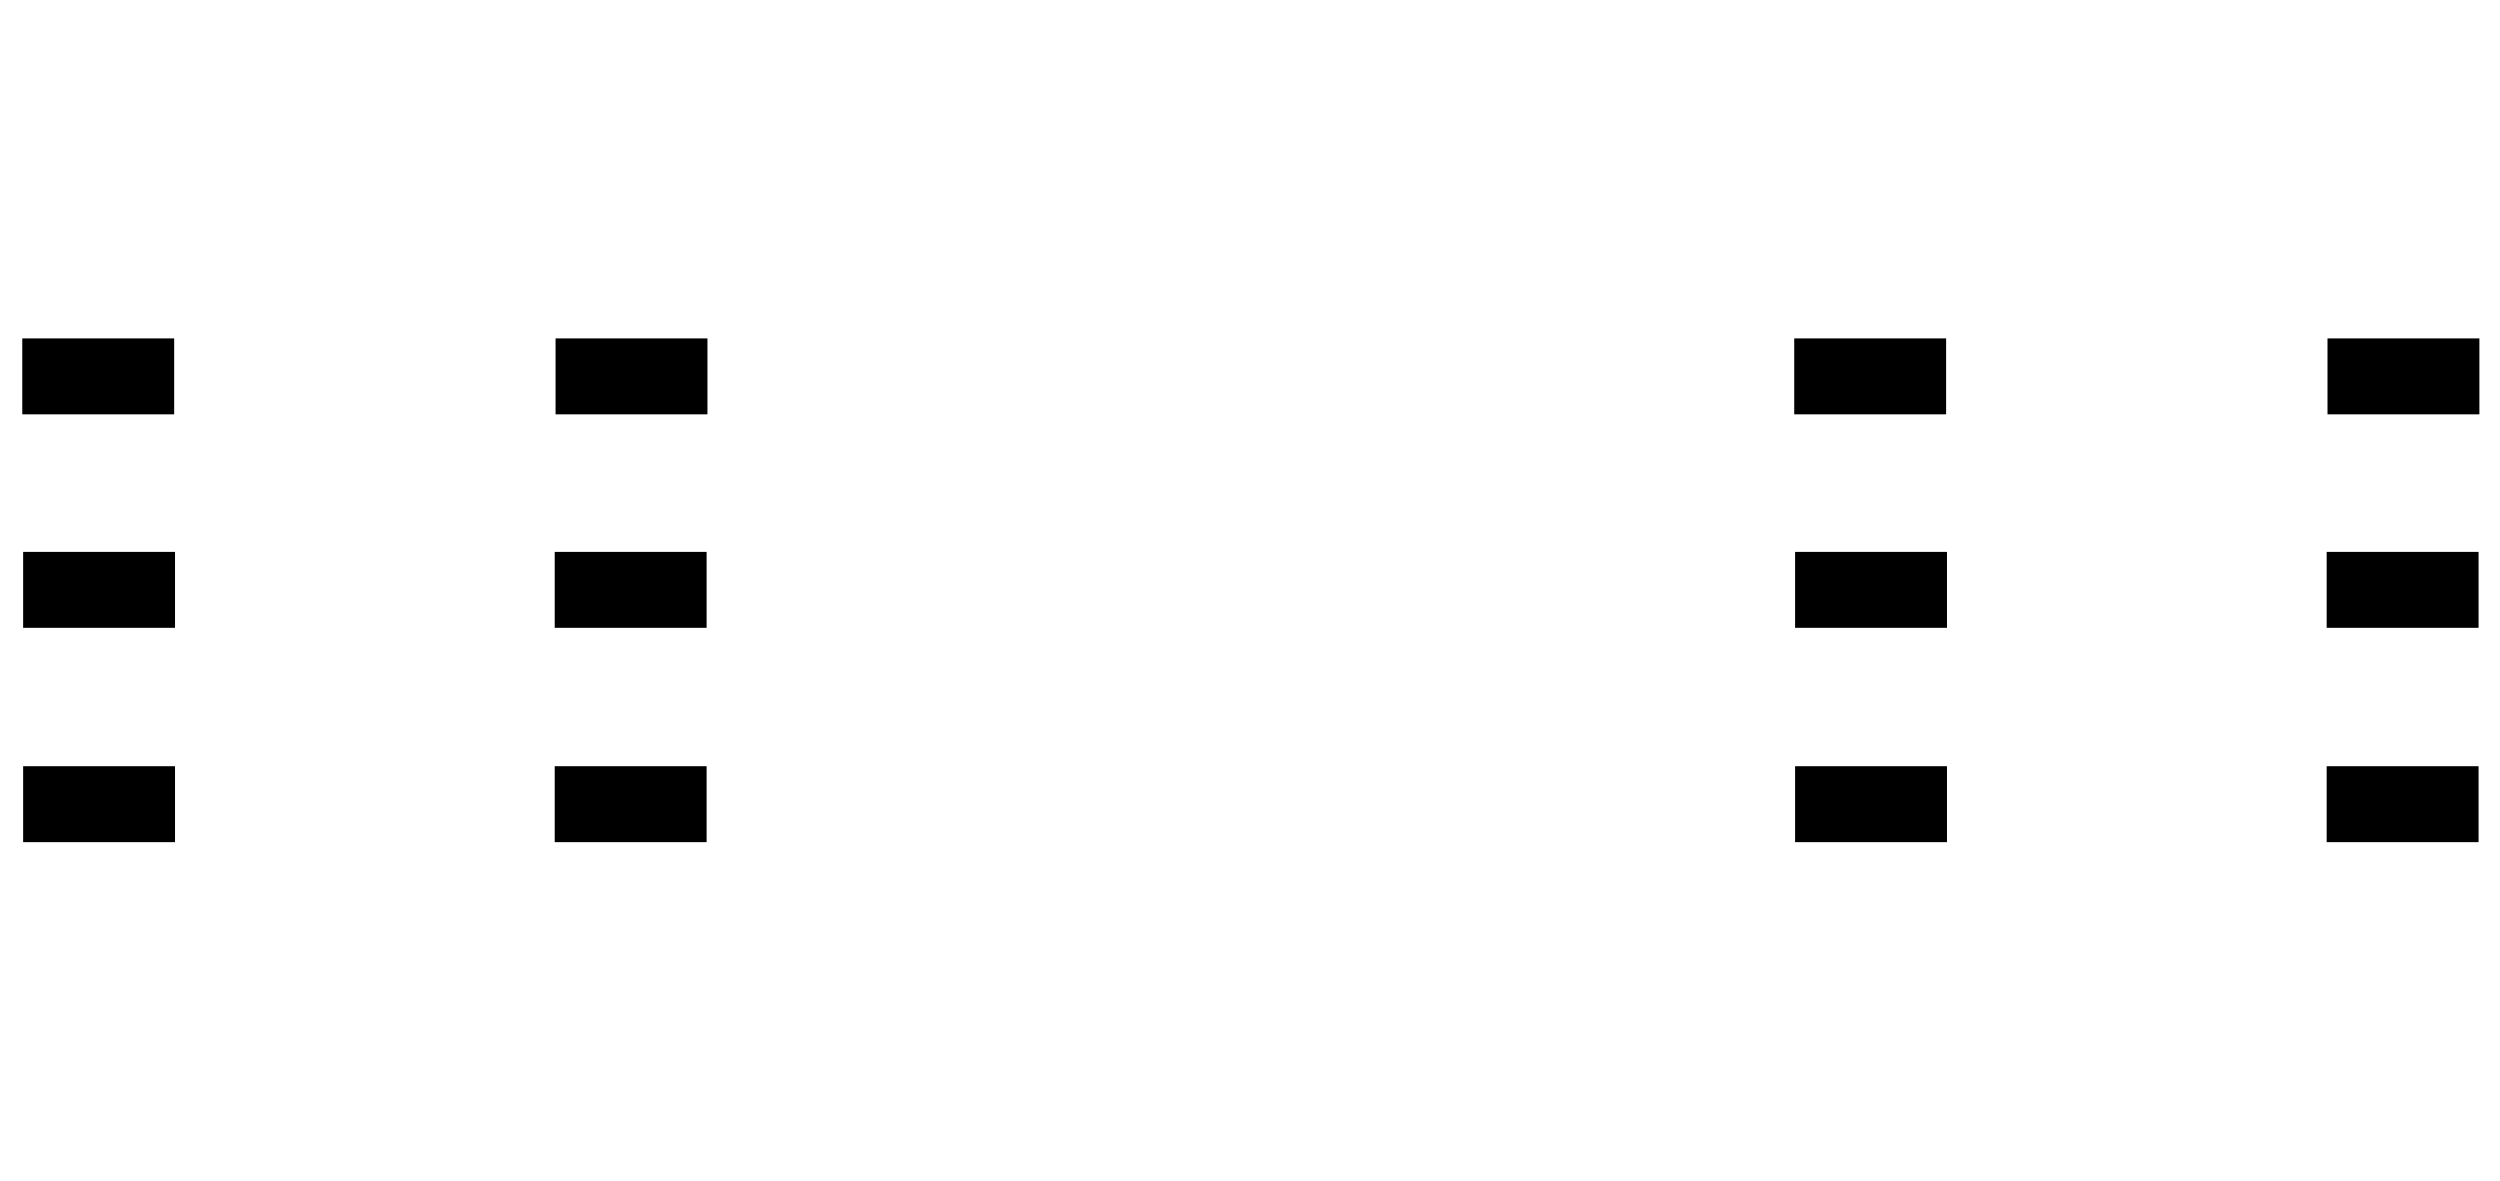 <svg version="1.1" xmlns="http://www.w3.org/2000/svg" xmlns:xlink="http://www.w3.org/1999/xlink" stroke-linecap="round" stroke-linejoin="round" stroke-width="0" fill-rule="evenodd" width="1.166in" height="0.551in" viewBox="189.64 202.01 1166.47 551.18" id="RrWDGBsiXDp1mkX-nIBI"><defs><rect x="-35.435" y="-17.715" width="70.87" height="35.43" id="RrWDGBsiXDp1mkX-nIBI_pad-11"/></defs><g transform="translate(0,955.2) scale(1,-1)" fill="currentColor" stroke="currentColor"><path d="M 457.91 320.12 459.15 320.1 460.38 320.04 461.62 319.95 462.84 319.81 464.07 319.64 465.29 319.42 466.5 319.17 467.7 318.88 468.89 318.56 470.08 318.19 471.25 317.79 472.4 317.36 473.55 316.88 474.67 316.37 475.78 315.83 476.88 315.25 477.95 314.64 479.01 313.99 480.04 313.31 481.05 312.6 482.04 311.86 483.01 311.09 483.95 310.28 484.86 309.45 485.75 308.59 486.61 307.7 487.44 306.79 488.25 305.85 489.02 304.88 489.76 303.89 490.47 302.88 491.15 301.85 491.8 300.79 492.41 299.72 492.99 298.62 493.53 297.51 494.04 296.39 494.52 295.24 494.95 294.09 495.35 292.92 495.72 291.73 496.04 290.54 496.33 289.34 496.58 288.13 496.8 286.91 496.97 285.68 497.11 284.46 497.2 283.22 497.26 281.99 497.28 280.75 497.28 241.38 497.3 240.14 497.36 238.91 497.45 237.67 497.59 236.45 497.76 235.22 497.98 234 498.23 232.79 498.52 231.59 498.84 230.4 499.21 229.21 499.61 228.04 500.04 226.89 500.52 225.74 501.03 224.62 501.57 223.51 502.15 222.41 502.76 221.34 503.41 220.28 504.09 219.25 504.8 218.24 505.54 217.25 506.31 216.28 507.12 215.34 507.95 214.43 508.81 213.54 509.7 212.68 510.61 211.85 511.55 211.04 512.52 210.27 513.51 209.53 514.52 208.82 515.55 208.14 516.61 207.49 517.68 206.88 518.78 206.3 519.89 205.76 521.01 205.25 522.16 204.77 523.31 204.34 524.48 203.94 525.67 203.57 526.86 203.25 528.06 202.96 529.27 202.71 530.49 202.49 531.72 202.32 532.94 202.18 534.18 202.09 535.41 202.03 536.65 202.01 1009.09 202.01 1010.33 202.03 1011.56 202.09 1012.8 202.18 1014.02 202.32 1015.25 202.49 1016.47 202.71 1017.68 202.96 1018.88 203.25 1020.07 203.57 1021.26 203.94 1022.43 204.34 1023.58 204.77 1024.73 205.25 1025.85 205.76 1026.96 206.3 1028.06 206.88 1029.13 207.49 1030.19 208.14 1031.22 208.82 1032.23 209.53 1033.22 210.27 1034.19 211.04 1035.13 211.85 1036.04 212.68 1036.93 213.54 1037.79 214.43 1038.62 215.34 1039.43 216.28 1040.2 217.25 1040.94 218.24 1041.65 219.25 1042.33 220.28 1042.98 221.34 1043.59 222.41 1044.17 223.51 1044.71 224.62 1045.22 225.74 1045.7 226.89 1046.13 228.04 1046.53 229.21 1046.9 230.4 1047.22 231.59 1047.51 232.79 1047.76 234 1047.98 235.22 1048.15 236.45 1048.29 237.67 1048.38 238.91 1048.44 240.14 1048.46 241.38 1048.46 280.75 1048.48 281.99 1048.54 283.22 1048.63 284.46 1048.77 285.68 1048.94 286.91 1049.16 288.13 1049.41 289.34 1049.7 290.54 1050.02 291.73 1050.39 292.92 1050.79 294.09 1051.22 295.24 1051.7 296.39 1052.21 297.51 1052.75 298.62 1053.33 299.72 1053.94 300.79 1054.59 301.85 1055.27 302.88 1055.98 303.89 1056.72 304.88 1057.49 305.85 1058.3 306.79 1059.13 307.7 1059.99 308.59 1060.88 309.45 1061.79 310.28 1062.73 311.09 1063.7 311.86 1064.69 312.6 1065.7 313.31 1066.73 313.99 1067.79 314.64 1068.86 315.25 1069.96 315.83 1071.07 316.37 1072.19 316.88 1073.34 317.36 1074.49 317.79 1075.66 318.19 1076.85 318.56 1078.04 318.88 1079.24 319.17 1080.45 319.42 1081.67 319.64 1082.9 319.81 1084.12 319.95 1085.36 320.04 1086.59 320.1 1087.83 320.12 1316.74 320.12 1317.98 320.14 1319.21 320.2 1320.45 320.29 1321.67 320.43 1322.9 320.6 1324.12 320.82 1325.33 321.07 1326.53 321.36 1327.72 321.68 1328.91 322.05 1330.08 322.45 1331.23 322.88 1332.38 323.36 1333.5 323.87 1334.61 324.41 1335.71 324.99 1336.78 325.6 1337.84 326.25 1338.87 326.93 1339.88 327.64 1340.87 328.38 1341.84 329.15 1342.78 329.96 1343.69 330.79 1344.58 331.65 1345.44 332.54 1346.27 333.45 1347.08 334.39 1347.85 335.36 1348.59 336.35 1349.3 337.36 1349.98 338.39 1350.63 339.45 1351.24 340.52 1351.82 341.62 1352.36 342.73 1352.87 343.85 1353.35 345 1353.78 346.15 1354.18 347.32 1354.55 348.51 1354.87 349.7 1355.16 350.9 1355.41 352.11 1355.63 353.33 1355.8 354.56 1355.94 355.78 1356.03 357.02 1356.09 358.25 1356.11 359.49 1356.11 595.71 1356.09 596.95 1356.03 598.18 1355.94 599.42 1355.8 600.64 1355.63 601.87 1355.41 603.09 1355.16 604.3 1354.87 605.5 1354.55 606.69 1354.18 607.88 1353.78 609.05 1353.35 610.2 1352.87 611.35 1352.36 612.47 1351.82 613.58 1351.24 614.68 1350.63 615.75 1349.98 616.81 1349.3 617.84 1348.59 618.85 1347.85 619.84 1347.08 620.81 1346.27 621.75 1345.44 622.66 1344.58 623.55 1343.69 624.41 1342.78 625.24 1341.84 626.05 1340.87 626.82 1339.88 627.56 1338.87 628.27 1337.84 628.95 1336.78 629.6 1335.71 630.21 1334.61 630.79 1333.5 631.33 1332.38 631.84 1331.23 632.32 1330.08 632.75 1328.91 633.15 1327.72 633.52 1326.53 633.84 1325.33 634.13 1324.12 634.38 1322.9 634.6 1321.67 634.77 1320.45 634.91 1319.21 635 1317.98 635.06 1316.74 635.08 1087.83 635.08 1086.59 635.1 1085.36 635.16 1084.12 635.25 1082.9 635.39 1081.67 635.56 1080.45 635.78 1079.24 636.03 1078.04 636.32 1076.85 636.64 1075.66 637.01 1074.49 637.41 1073.34 637.84 1072.19 638.32 1071.07 638.83 1069.96 639.37 1068.86 639.95 1067.79 640.56 1066.73 641.21 1065.7 641.89 1064.69 642.6 1063.7 643.34 1062.73 644.11 1061.79 644.92 1060.88 645.75 1059.99 646.61 1059.13 647.5 1058.3 648.41 1057.49 649.35 1056.72 650.32 1055.98 651.31 1055.27 652.32 1054.59 653.35 1053.94 654.41 1053.33 655.48 1052.75 656.58 1052.21 657.69 1051.7 658.81 1051.22 659.96 1050.79 661.11 1050.39 662.28 1050.02 663.47 1049.7 664.66 1049.41 665.86 1049.16 667.07 1048.94 668.29 1048.77 669.52 1048.63 670.74 1048.54 671.98 1048.48 673.21 1048.46 674.45 1048.46 713.82 1048.44 715.06 1048.38 716.29 1048.29 717.53 1048.15 718.75 1047.98 719.98 1047.76 721.2 1047.51 722.41 1047.22 723.61 1046.9 724.8 1046.53 725.99 1046.13 727.16 1045.7 728.31 1045.22 729.46 1044.71 730.58 1044.17 731.69 1043.59 732.79 1042.98 733.86 1042.33 734.92 1041.65 735.95 1040.94 736.96 1040.2 737.95 1039.43 738.92 1038.62 739.86 1037.79 740.77 1036.93 741.66 1036.04 742.52 1035.13 743.35 1034.19 744.16 1033.22 744.93 1032.23 745.67 1031.22 746.38 1030.19 747.06 1029.13 747.71 1028.06 748.32 1026.96 748.9 1025.85 749.44 1024.73 749.95 1023.58 750.43 1022.43 750.86 1021.26 751.26 1020.07 751.63 1018.88 751.95 1017.68 752.24 1016.47 752.49 1015.25 752.71 1014.02 752.88 1012.8 753.02 1011.56 753.11 1010.33 753.17 1009.09 753.19 536.65 753.19 535.41 753.17 534.18 753.11 532.94 753.02 531.72 752.88 530.49 752.71 529.27 752.49 528.06 752.24 526.86 751.95 525.67 751.63 524.48 751.26 523.31 750.86 522.16 750.43 521.01 749.95 519.89 749.44 518.78 748.9 517.68 748.32 516.61 747.71 515.55 747.06 514.52 746.38 513.51 745.67 512.52 744.93 511.55 744.16 510.61 743.35 509.7 742.52 508.81 741.66 507.95 740.77 507.12 739.86 506.31 738.92 505.54 737.95 504.8 736.96 504.09 735.95 503.41 734.92 502.76 733.86 502.15 732.79 501.57 731.69 501.03 730.58 500.52 729.46 500.04 728.31 499.61 727.16 499.21 725.99 498.84 724.8 498.52 723.61 498.23 722.41 497.98 721.2 497.76 719.98 497.59 718.75 497.45 717.53 497.36 716.29 497.3 715.06 497.28 713.82 497.28 674.45 497.26 673.21 497.2 671.98 497.11 670.74 496.97 669.52 496.8 668.29 496.58 667.07 496.33 665.86 496.04 664.66 495.72 663.47 495.35 662.28 494.95 661.11 494.52 659.96 494.04 658.81 493.53 657.69 492.99 656.58 492.41 655.48 491.8 654.41 491.15 653.35 490.47 652.32 489.76 651.31 489.02 650.32 488.25 649.35 487.44 648.41 486.61 647.5 485.75 646.61 484.86 645.75 483.95 644.92 483.01 644.11 482.04 643.34 481.05 642.6 480.04 641.89 479.01 641.21 477.95 640.56 476.88 639.95 475.78 639.37 474.67 638.83 473.55 638.32 472.4 637.84 471.25 637.41 470.08 637.01 468.89 636.64 467.7 636.32 466.5 636.03 465.29 635.78 464.07 635.56 462.84 635.39 461.62 635.25 460.38 635.16 459.15 635.1 457.91 635.08 229.01 635.08 227.77 635.06 226.54 635 225.3 634.91 224.08 634.77 222.85 634.6 221.63 634.38 220.42 634.13 219.22 633.84 218.03 633.52 216.84 633.15 215.67 632.75 214.52 632.32 213.37 631.84 212.25 631.33 211.14 630.79 210.04 630.21 208.97 629.6 207.91 628.95 206.88 628.27 205.87 627.56 204.88 626.82 203.91 626.05 202.97 625.24 202.06 624.41 201.17 623.55 200.31 622.66 199.48 621.75 198.67 620.81 197.9 619.84 197.16 618.85 196.45 617.84 195.77 616.81 195.12 615.75 194.51 614.68 193.93 613.58 193.39 612.47 192.88 611.35 192.4 610.2 191.97 609.05 191.57 607.88 191.2 606.69 190.88 605.5 190.59 604.3 190.34 603.09 190.12 601.87 189.95 600.64 189.81 599.42 189.72 598.18 189.66 596.95 189.64 595.71 189.64 359.49 189.66 358.25 189.72 357.02 189.81 355.78 189.95 354.56 190.12 353.33 190.34 352.11 190.59 350.9 190.88 349.7 191.2 348.51 191.57 347.32 191.97 346.15 192.4 345 192.88 343.85 193.39 342.73 193.93 341.62 194.51 340.52 195.12 339.45 195.77 338.39 196.45 337.36 197.16 336.35 197.9 335.36 198.67 334.39 199.48 333.45 200.31 332.54 201.17 331.65 202.06 330.79 202.97 329.96 203.91 329.15 204.88 328.38 205.87 327.64 206.88 326.93 207.91 326.25 208.97 325.6 210.04 324.99 211.14 324.41 212.25 323.87 213.37 323.36 214.52 322.88 215.67 322.45 216.84 322.05 218.03 321.68 219.22 321.36 220.42 321.07 221.63 320.82 222.85 320.6 224.08 320.43 225.3 320.29 226.54 320.2 227.77 320.14 229.01 320.12 457.91 320.12 M 387.84 377.6 387.86 378.53 387.92 379.45 388.02 380.37 388.16 381.28 388.33 382.19 388.55 383.09 388.8 383.98 389.09 384.86 389.42 385.72 389.79 386.57 390.19 387.41 390.63 388.22 391.1 389.02 391.6 389.8 392.14 390.55 392.71 391.28 393.31 391.98 393.94 392.66 394.6 393.31 395.28 393.93 395.99 394.53 396.73 395.09 397.49 395.62 398.27 396.11 399.07 396.58 399.89 397 400.73 397.4 401.58 397.75 402.45 398.07 403.33 398.36 404.22 398.6 405.12 398.81 406.03 398.97 406.95 399.1 407.87 399.19 408.8 399.24 409.72 399.25 410.65 399.22 411.57 399.15 412.49 399.04 413.4 398.89 414.31 398.71 415.21 398.48 416.09 398.22 416.97 397.92 417.83 397.58 418.67 397.21 419.5 396.79 420.31 396.35 421.11 395.87 421.88 395.36 422.62 394.81 423.35 394.23 424.05 393.63 424.72 392.99 425.36 392.33 425.98 391.63 426.56 390.92 427.11 390.18 427.63 389.41 428.12 388.62 428.58 387.82 429 386.99 429.38 386.15 429.73 385.29 430.04 384.42 430.31 383.54 430.54 382.64 430.74 381.74 430.9 380.83 431.02 379.91 431.1 378.99 431.14 378.06 431.14 377.14 431.1 376.21 431.02 375.29 430.9 374.37 430.74 373.46 430.54 372.56 430.31 371.66 430.04 370.78 429.73 369.91 429.38 369.05 429 368.21 428.58 367.38 428.12 366.58 427.63 365.79 427.11 365.02 426.56 364.28 425.98 363.57 425.36 362.87 424.72 362.21 424.05 361.57 423.35 360.97 422.62 360.39 421.88 359.84 421.11 359.33 420.32 358.85 419.5 358.41 418.67 357.99 417.83 357.62 416.97 357.28 416.09 356.98 415.21 356.72 414.31 356.49 413.4 356.31 412.49 356.16 411.57 356.05 410.65 355.98 409.72 355.95 408.8 355.96 407.87 356.01 406.95 356.1 406.03 356.23 405.12 356.39 404.22 356.6 403.33 356.84 402.45 357.13 401.58 357.45 400.73 357.8 399.89 358.2 399.07 358.62 398.27 359.09 397.49 359.58 396.73 360.11 395.99 360.67 395.28 361.27 394.6 361.89 393.94 362.54 393.31 363.22 392.71 363.92 392.14 364.65 391.6 365.4 391.1 366.18 390.63 366.98 390.19 367.79 389.79 368.63 389.42 369.48 389.09 370.34 388.8 371.22 388.55 372.11 388.33 373.01 388.16 373.92 388.02 374.83 387.92 375.75 387.86 376.67 387.84 377.6 M 287.84 377.6 287.86 378.53 287.92 379.45 288.02 380.37 288.16 381.28 288.33 382.19 288.55 383.09 288.8 383.98 289.09 384.86 289.42 385.72 289.79 386.57 290.19 387.41 290.63 388.22 291.1 389.02 291.6 389.8 292.14 390.55 292.71 391.28 293.31 391.98 293.94 392.66 294.6 393.31 295.28 393.93 295.99 394.53 296.73 395.09 297.49 395.62 298.27 396.11 299.07 396.58 299.89 397 300.73 397.4 301.58 397.75 302.45 398.07 303.33 398.36 304.22 398.6 305.12 398.81 306.03 398.97 306.95 399.1 307.87 399.19 308.8 399.24 309.72 399.25 310.65 399.22 311.57 399.15 312.49 399.04 313.4 398.89 314.31 398.71 315.21 398.48 316.09 398.22 316.97 397.92 317.83 397.58 318.67 397.21 319.5 396.79 320.31 396.35 321.11 395.87 321.88 395.36 322.62 394.81 323.35 394.23 324.05 393.63 324.72 392.99 325.36 392.33 325.98 391.63 326.56 390.92 327.11 390.18 327.63 389.41 328.12 388.62 328.58 387.82 329 386.99 329.38 386.15 329.73 385.29 330.04 384.42 330.31 383.54 330.54 382.64 330.74 381.74 330.9 380.83 331.02 379.91 331.1 378.99 331.14 378.06 331.14 377.14 331.1 376.21 331.02 375.29 330.9 374.37 330.74 373.46 330.54 372.56 330.31 371.66 330.04 370.78 329.73 369.91 329.38 369.05 329 368.21 328.58 367.38 328.12 366.58 327.63 365.79 327.11 365.02 326.56 364.28 325.98 363.57 325.36 362.87 324.72 362.21 324.05 361.57 323.35 360.97 322.62 360.39 321.88 359.84 321.11 359.33 320.32 358.85 319.5 358.41 318.67 357.99 317.83 357.62 316.97 357.28 316.09 356.98 315.21 356.72 314.31 356.49 313.4 356.31 312.49 356.16 311.57 356.05 310.65 355.98 309.72 355.95 308.8 355.96 307.87 356.01 306.95 356.1 306.03 356.23 305.12 356.39 304.22 356.6 303.33 356.84 302.45 357.13 301.58 357.45 300.73 357.8 299.89 358.2 299.07 358.62 298.27 359.09 297.49 359.58 296.73 360.11 295.99 360.67 295.28 361.27 294.6 361.89 293.94 362.54 293.31 363.22 292.71 363.92 292.14 364.65 291.6 365.4 291.1 366.18 290.63 366.98 290.19 367.79 289.79 368.63 289.42 369.48 289.09 370.34 288.8 371.22 288.55 372.11 288.33 373.01 288.16 373.92 288.02 374.83 287.92 375.75 287.86 376.67 287.84 377.6 M 287.84 477.6 287.86 478.53 287.92 479.45 288.02 480.37 288.16 481.28 288.33 482.19 288.55 483.09 288.8 483.98 289.09 484.86 289.42 485.72 289.79 486.57 290.19 487.41 290.63 488.22 291.1 489.02 291.6 489.8 292.14 490.55 292.71 491.28 293.31 491.98 293.94 492.66 294.6 493.31 295.28 493.93 295.99 494.53 296.73 495.09 297.49 495.62 298.27 496.11 299.07 496.58 299.89 497 300.73 497.4 301.58 497.75 302.45 498.07 303.33 498.36 304.22 498.6 305.12 498.81 306.03 498.97 306.95 499.1 307.87 499.19 308.8 499.24 309.72 499.25 310.65 499.22 311.57 499.15 312.49 499.04 313.4 498.89 314.31 498.71 315.21 498.48 316.09 498.22 316.97 497.92 317.83 497.58 318.67 497.21 319.5 496.79 320.31 496.35 321.11 495.87 321.88 495.36 322.62 494.81 323.35 494.23 324.05 493.63 324.72 492.99 325.36 492.33 325.98 491.63 326.56 490.92 327.11 490.18 327.63 489.41 328.12 488.62 328.58 487.82 329 486.99 329.38 486.15 329.73 485.29 330.04 484.42 330.31 483.54 330.54 482.64 330.74 481.74 330.9 480.83 331.02 479.91 331.1 478.99 331.14 478.06 331.14 477.14 331.1 476.21 331.02 475.29 330.9 474.37 330.74 473.46 330.54 472.56 330.31 471.66 330.04 470.78 329.73 469.91 329.38 469.05 329 468.21 328.58 467.38 328.12 466.58 327.63 465.79 327.11 465.02 326.56 464.28 325.98 463.57 325.36 462.87 324.72 462.21 324.05 461.57 323.35 460.97 322.62 460.39 321.88 459.84 321.11 459.33 320.32 458.85 319.5 458.41 318.67 457.99 317.83 457.62 316.97 457.28 316.09 456.98 315.21 456.72 314.31 456.49 313.4 456.31 312.49 456.16 311.57 456.05 310.65 455.98 309.72 455.95 308.8 455.96 307.87 456.01 306.95 456.1 306.03 456.23 305.12 456.39 304.22 456.6 303.33 456.84 302.45 457.13 301.58 457.45 300.73 457.8 299.89 458.2 299.07 458.62 298.27 459.09 297.49 459.58 296.73 460.11 295.99 460.67 295.28 461.27 294.6 461.89 293.94 462.54 293.31 463.22 292.71 463.92 292.14 464.65 291.6 465.4 291.1 466.18 290.63 466.98 290.19 467.79 289.79 468.63 289.42 469.48 289.09 470.34 288.8 471.22 288.55 472.11 288.33 473.01 288.16 473.92 288.02 474.83 287.92 475.75 287.86 476.67 287.84 477.6 M 387.84 477.6 387.86 478.53 387.92 479.45 388.02 480.37 388.16 481.28 388.33 482.19 388.55 483.09 388.8 483.98 389.09 484.86 389.42 485.72 389.79 486.57 390.19 487.41 390.63 488.22 391.1 489.02 391.6 489.8 392.14 490.55 392.71 491.28 393.31 491.98 393.94 492.66 394.6 493.31 395.28 493.93 395.99 494.53 396.73 495.09 397.49 495.62 398.27 496.11 399.07 496.58 399.89 497 400.73 497.4 401.58 497.75 402.45 498.07 403.33 498.36 404.22 498.6 405.12 498.81 406.03 498.97 406.95 499.1 407.87 499.19 408.8 499.24 409.72 499.25 410.65 499.22 411.57 499.15 412.49 499.04 413.4 498.89 414.31 498.71 415.21 498.48 416.09 498.22 416.97 497.92 417.83 497.58 418.67 497.21 419.5 496.79 420.31 496.35 421.11 495.87 421.88 495.36 422.62 494.81 423.35 494.23 424.05 493.63 424.72 492.99 425.36 492.33 425.98 491.63 426.56 490.92 427.11 490.18 427.63 489.41 428.12 488.62 428.58 487.82 429 486.99 429.38 486.15 429.73 485.29 430.04 484.42 430.31 483.54 430.54 482.64 430.74 481.74 430.9 480.83 431.02 479.91 431.1 478.99 431.14 478.06 431.14 477.14 431.1 476.21 431.02 475.29 430.9 474.37 430.74 473.46 430.54 472.56 430.31 471.66 430.04 470.78 429.73 469.91 429.38 469.05 429 468.21 428.58 467.38 428.12 466.58 427.63 465.79 427.11 465.02 426.56 464.28 425.98 463.57 425.36 462.87 424.72 462.21 424.05 461.57 423.35 460.97 422.62 460.39 421.88 459.84 421.11 459.33 420.32 458.85 419.5 458.41 418.67 457.99 417.83 457.62 416.97 457.28 416.09 456.98 415.21 456.72 414.31 456.49 413.4 456.31 412.49 456.16 411.57 456.05 410.65 455.98 409.72 455.95 408.8 455.96 407.87 456.01 406.95 456.1 406.03 456.23 405.12 456.39 404.22 456.6 403.33 456.84 402.45 457.13 401.58 457.45 400.73 457.8 399.89 458.2 399.07 458.62 398.27 459.09 397.49 459.58 396.73 460.11 395.99 460.67 395.28 461.27 394.6 461.89 393.94 462.54 393.31 463.22 392.71 463.92 392.14 464.65 391.6 465.4 391.1 466.18 390.63 466.98 390.19 467.79 389.79 468.63 389.42 469.48 389.09 470.34 388.8 471.22 388.55 472.11 388.33 473.01 388.16 473.92 388.02 474.83 387.92 475.75 387.86 476.67 387.84 477.6 M 387.84 577.6 387.86 578.53 387.92 579.45 388.02 580.37 388.16 581.28 388.33 582.19 388.55 583.09 388.8 583.98 389.09 584.86 389.42 585.72 389.79 586.57 390.19 587.41 390.63 588.22 391.1 589.02 391.6 589.8 392.14 590.55 392.71 591.28 393.31 591.98 393.94 592.66 394.6 593.31 395.28 593.93 395.99 594.53 396.73 595.09 397.49 595.62 398.27 596.11 399.07 596.58 399.89 597 400.73 597.4 401.58 597.75 402.45 598.07 403.33 598.36 404.22 598.6 405.12 598.81 406.03 598.97 406.95 599.1 407.87 599.19 408.8 599.24 409.72 599.25 410.65 599.22 411.57 599.15 412.49 599.04 413.4 598.89 414.31 598.71 415.21 598.48 416.09 598.22 416.97 597.92 417.83 597.58 418.67 597.21 419.5 596.79 420.31 596.35 421.11 595.87 421.88 595.36 422.62 594.81 423.35 594.23 424.05 593.63 424.72 592.99 425.36 592.33 425.98 591.63 426.56 590.92 427.11 590.18 427.63 589.41 428.12 588.62 428.58 587.82 429 586.99 429.38 586.15 429.73 585.29 430.04 584.42 430.31 583.54 430.54 582.64 430.74 581.74 430.9 580.83 431.02 579.91 431.1 578.99 431.14 578.06 431.14 577.14 431.1 576.21 431.02 575.29 430.9 574.37 430.74 573.46 430.54 572.56 430.31 571.66 430.04 570.78 429.73 569.91 429.38 569.05 429 568.21 428.58 567.38 428.12 566.58 427.63 565.79 427.11 565.02 426.56 564.28 425.98 563.57 425.36 562.87 424.72 562.21 424.05 561.57 423.35 560.97 422.62 560.39 421.88 559.84 421.11 559.33 420.32 558.85 419.5 558.41 418.67 557.99 417.83 557.62 416.97 557.28 416.09 556.98 415.21 556.72 414.31 556.49 413.4 556.31 412.49 556.16 411.57 556.05 410.65 555.98 409.72 555.95 408.8 555.96 407.87 556.01 406.95 556.1 406.03 556.23 405.12 556.39 404.22 556.6 403.33 556.84 402.45 557.13 401.58 557.45 400.73 557.8 399.89 558.2 399.07 558.62 398.27 559.09 397.49 559.58 396.73 560.11 395.99 560.67 395.28 561.27 394.6 561.89 393.94 562.54 393.31 563.22 392.71 563.92 392.14 564.65 391.6 565.4 391.1 566.18 390.63 566.98 390.19 567.79 389.79 568.63 389.42 569.48 389.09 570.34 388.8 571.22 388.55 572.11 388.33 573.01 388.16 573.92 388.02 574.83 387.92 575.75 387.86 576.67 387.84 577.6 M 287.84 577.6 287.86 578.53 287.92 579.45 288.02 580.37 288.16 581.28 288.33 582.19 288.55 583.09 288.8 583.98 289.09 584.86 289.42 585.72 289.79 586.57 290.19 587.41 290.63 588.22 291.1 589.02 291.6 589.8 292.14 590.55 292.71 591.28 293.31 591.98 293.94 592.66 294.6 593.31 295.28 593.93 295.99 594.53 296.73 595.09 297.49 595.62 298.27 596.11 299.07 596.58 299.89 597 300.73 597.4 301.58 597.75 302.45 598.07 303.33 598.36 304.22 598.6 305.12 598.81 306.03 598.97 306.95 599.1 307.87 599.19 308.8 599.24 309.72 599.25 310.65 599.22 311.57 599.15 312.49 599.04 313.4 598.89 314.31 598.71 315.21 598.48 316.09 598.22 316.97 597.92 317.83 597.58 318.67 597.21 319.5 596.79 320.31 596.35 321.11 595.87 321.88 595.36 322.62 594.81 323.35 594.23 324.05 593.63 324.72 592.99 325.36 592.33 325.98 591.63 326.56 590.92 327.11 590.18 327.63 589.41 328.12 588.62 328.58 587.82 329 586.99 329.38 586.15 329.73 585.29 330.04 584.42 330.31 583.54 330.54 582.64 330.74 581.74 330.9 580.83 331.02 579.91 331.1 578.99 331.14 578.06 331.14 577.14 331.1 576.21 331.02 575.29 330.9 574.37 330.74 573.46 330.54 572.56 330.31 571.66 330.04 570.78 329.73 569.91 329.38 569.05 329 568.21 328.58 567.38 328.12 566.58 327.63 565.79 327.11 565.02 326.56 564.28 325.98 563.57 325.36 562.87 324.72 562.21 324.05 561.57 323.35 560.97 322.62 560.39 321.88 559.84 321.11 559.33 320.32 558.85 319.5 558.41 318.67 557.99 317.83 557.62 316.97 557.28 316.09 556.98 315.21 556.72 314.31 556.49 313.4 556.31 312.49 556.16 311.57 556.05 310.65 555.98 309.72 555.95 308.8 555.96 307.87 556.01 306.95 556.1 306.03 556.23 305.12 556.39 304.22 556.6 303.33 556.84 302.45 557.13 301.58 557.45 300.73 557.8 299.89 558.2 299.07 558.62 298.27 559.09 297.49 559.58 296.73 560.11 295.99 560.67 295.28 561.27 294.6 561.89 293.94 562.54 293.31 563.22 292.71 563.92 292.14 564.65 291.6 565.4 291.1 566.18 290.63 566.98 290.19 567.79 289.79 568.63 289.42 569.48 289.09 570.34 288.8 571.22 288.55 572.11 288.33 573.01 288.16 573.92 288.02 574.83 287.92 575.75 287.86 576.67 287.84 577.6 M 1114.61 577.6 1114.63 578.53 1114.69 579.45 1114.79 580.37 1114.93 581.28 1115.1 582.19 1115.32 583.09 1115.57 583.98 1115.86 584.86 1116.19 585.72 1116.56 586.57 1116.96 587.41 1117.4 588.22 1117.87 589.02 1118.37 589.8 1118.91 590.55 1119.48 591.28 1120.08 591.98 1120.71 592.66 1121.37 593.31 1122.05 593.93 1122.76 594.53 1123.5 595.09 1124.26 595.62 1125.04 596.11 1125.84 596.58 1126.66 597 1127.5 597.4 1128.35 597.75 1129.22 598.07 1130.1 598.36 1130.99 598.6 1131.89 598.81 1132.8 598.97 1133.72 599.1 1134.64 599.19 1135.57 599.24 1136.49 599.25 1137.42 599.22 1138.34 599.15 1139.26 599.04 1140.17 598.89 1141.08 598.71 1141.98 598.48 1142.86 598.22 1143.74 597.92 1144.6 597.58 1145.44 597.21 1146.27 596.79 1147.08 596.35 1147.88 595.87 1148.65 595.36 1149.39 594.81 1150.12 594.23 1150.82 593.63 1151.49 592.99 1152.13 592.33 1152.75 591.63 1153.33 590.92 1153.88 590.18 1154.4 589.41 1154.89 588.62 1155.35 587.82 1155.77 586.99 1156.15 586.15 1156.5 585.29 1156.81 584.42 1157.08 583.54 1157.31 582.64 1157.51 581.74 1157.67 580.83 1157.79 579.91 1157.87 578.99 1157.91 578.06 1157.91 577.14 1157.87 576.21 1157.79 575.29 1157.67 574.37 1157.51 573.46 1157.31 572.56 1157.08 571.66 1156.81 570.78 1156.5 569.91 1156.15 569.05 1155.77 568.21 1155.35 567.38 1154.89 566.58 1154.4 565.79 1153.88 565.02 1153.33 564.28 1152.75 563.57 1152.13 562.87 1151.49 562.21 1150.82 561.57 1150.12 560.97 1149.39 560.39 1148.65 559.84 1147.88 559.33 1147.09 558.85 1146.27 558.41 1145.44 557.99 1144.6 557.62 1143.74 557.28 1142.86 556.98 1141.98 556.72 1141.08 556.49 1140.17 556.31 1139.26 556.16 1138.34 556.05 1137.42 555.98 1136.49 555.95 1135.57 555.96 1134.64 556.01 1133.72 556.1 1132.8 556.23 1131.89 556.39 1130.99 556.6 1130.1 556.84 1129.22 557.13 1128.35 557.45 1127.5 557.8 1126.66 558.2 1125.84 558.62 1125.04 559.09 1124.26 559.58 1123.5 560.11 1122.76 560.67 1122.05 561.27 1121.37 561.89 1120.71 562.54 1120.08 563.22 1119.48 563.92 1118.91 564.65 1118.37 565.4 1117.87 566.18 1117.4 566.98 1116.96 567.79 1116.56 568.63 1116.19 569.48 1115.86 570.34 1115.57 571.22 1115.32 572.11 1115.1 573.01 1114.93 573.92 1114.79 574.83 1114.69 575.75 1114.63 576.67 1114.61 577.6 M 1214.61 577.6 1214.63 578.53 1214.69 579.45 1214.79 580.37 1214.93 581.28 1215.1 582.19 1215.32 583.09 1215.57 583.98 1215.86 584.86 1216.19 585.72 1216.56 586.57 1216.96 587.41 1217.4 588.22 1217.87 589.02 1218.37 589.8 1218.91 590.55 1219.48 591.28 1220.08 591.98 1220.71 592.66 1221.37 593.31 1222.05 593.93 1222.76 594.53 1223.5 595.09 1224.26 595.62 1225.04 596.11 1225.84 596.58 1226.66 597 1227.5 597.4 1228.35 597.75 1229.22 598.07 1230.1 598.36 1230.99 598.6 1231.89 598.81 1232.8 598.97 1233.72 599.1 1234.64 599.19 1235.57 599.24 1236.49 599.25 1237.42 599.22 1238.34 599.15 1239.26 599.04 1240.17 598.89 1241.08 598.71 1241.98 598.48 1242.86 598.22 1243.74 597.92 1244.6 597.58 1245.44 597.21 1246.27 596.79 1247.08 596.35 1247.88 595.87 1248.65 595.36 1249.39 594.81 1250.12 594.23 1250.82 593.63 1251.49 592.99 1252.13 592.33 1252.75 591.63 1253.33 590.92 1253.88 590.18 1254.4 589.41 1254.89 588.62 1255.35 587.82 1255.77 586.99 1256.15 586.15 1256.5 585.29 1256.81 584.42 1257.08 583.54 1257.31 582.64 1257.51 581.74 1257.67 580.83 1257.79 579.91 1257.87 578.99 1257.91 578.06 1257.91 577.14 1257.87 576.21 1257.79 575.29 1257.67 574.37 1257.51 573.46 1257.31 572.56 1257.08 571.66 1256.81 570.78 1256.5 569.91 1256.15 569.05 1255.77 568.21 1255.35 567.38 1254.89 566.58 1254.4 565.79 1253.88 565.02 1253.33 564.28 1252.75 563.57 1252.13 562.87 1251.49 562.21 1250.82 561.57 1250.12 560.97 1249.39 560.39 1248.65 559.84 1247.88 559.33 1247.09 558.85 1246.27 558.41 1245.44 557.99 1244.6 557.62 1243.74 557.28 1242.86 556.98 1241.98 556.72 1241.08 556.49 1240.17 556.31 1239.26 556.16 1238.34 556.05 1237.42 555.98 1236.49 555.95 1235.57 555.96 1234.64 556.01 1233.72 556.1 1232.8 556.23 1231.89 556.39 1230.99 556.6 1230.1 556.84 1229.22 557.13 1228.35 557.45 1227.5 557.8 1226.66 558.2 1225.84 558.62 1225.04 559.09 1224.26 559.58 1223.5 560.11 1222.76 560.67 1222.05 561.27 1221.37 561.89 1220.71 562.54 1220.08 563.22 1219.48 563.92 1218.91 564.65 1218.37 565.4 1217.87 566.18 1217.4 566.98 1216.96 567.79 1216.56 568.63 1216.19 569.48 1215.86 570.34 1215.57 571.22 1215.32 572.11 1215.1 573.01 1214.93 573.92 1214.79 574.83 1214.69 575.75 1214.63 576.67 1214.61 577.6 M 1214.61 477.6 1214.63 478.53 1214.69 479.45 1214.79 480.37 1214.93 481.28 1215.1 482.19 1215.32 483.09 1215.57 483.98 1215.86 484.86 1216.19 485.72 1216.56 486.57 1216.96 487.41 1217.4 488.22 1217.87 489.02 1218.37 489.8 1218.91 490.55 1219.48 491.28 1220.08 491.98 1220.71 492.66 1221.37 493.31 1222.05 493.93 1222.76 494.53 1223.5 495.09 1224.26 495.62 1225.04 496.11 1225.84 496.58 1226.66 497 1227.5 497.4 1228.35 497.75 1229.22 498.07 1230.1 498.36 1230.99 498.6 1231.89 498.81 1232.8 498.97 1233.72 499.1 1234.64 499.19 1235.57 499.24 1236.49 499.25 1237.42 499.22 1238.34 499.15 1239.26 499.04 1240.17 498.89 1241.08 498.71 1241.98 498.48 1242.86 498.22 1243.74 497.92 1244.6 497.58 1245.44 497.21 1246.27 496.79 1247.08 496.35 1247.88 495.87 1248.65 495.36 1249.39 494.81 1250.12 494.23 1250.82 493.63 1251.49 492.99 1252.13 492.33 1252.75 491.63 1253.33 490.92 1253.88 490.18 1254.4 489.41 1254.89 488.62 1255.35 487.82 1255.77 486.99 1256.15 486.15 1256.5 485.29 1256.81 484.42 1257.08 483.54 1257.31 482.64 1257.51 481.74 1257.67 480.83 1257.79 479.91 1257.87 478.99 1257.91 478.06 1257.91 477.14 1257.87 476.21 1257.79 475.29 1257.67 474.37 1257.51 473.46 1257.31 472.56 1257.08 471.66 1256.81 470.78 1256.5 469.91 1256.15 469.05 1255.77 468.21 1255.35 467.38 1254.89 466.58 1254.4 465.79 1253.88 465.02 1253.33 464.28 1252.75 463.57 1252.13 462.87 1251.49 462.21 1250.82 461.57 1250.12 460.97 1249.39 460.39 1248.65 459.84 1247.88 459.33 1247.09 458.85 1246.27 458.41 1245.44 457.99 1244.6 457.62 1243.74 457.28 1242.86 456.98 1241.98 456.72 1241.08 456.49 1240.17 456.31 1239.26 456.16 1238.34 456.05 1237.42 455.98 1236.49 455.95 1235.57 455.96 1234.64 456.01 1233.72 456.1 1232.8 456.23 1231.89 456.39 1230.99 456.6 1230.1 456.84 1229.22 457.13 1228.35 457.45 1227.5 457.8 1226.66 458.2 1225.84 458.62 1225.04 459.09 1224.26 459.58 1223.5 460.11 1222.76 460.67 1222.05 461.27 1221.37 461.89 1220.71 462.54 1220.08 463.22 1219.48 463.92 1218.91 464.65 1218.37 465.4 1217.87 466.18 1217.4 466.98 1216.96 467.79 1216.56 468.63 1216.19 469.48 1215.86 470.34 1215.57 471.22 1215.32 472.11 1215.1 473.01 1214.93 473.92 1214.79 474.83 1214.69 475.75 1214.63 476.67 1214.61 477.6 M 1114.61 477.6 1114.63 478.53 1114.69 479.45 1114.79 480.37 1114.93 481.28 1115.1 482.19 1115.32 483.09 1115.57 483.98 1115.86 484.86 1116.19 485.72 1116.56 486.57 1116.96 487.41 1117.4 488.22 1117.87 489.02 1118.37 489.8 1118.91 490.55 1119.48 491.28 1120.08 491.98 1120.71 492.66 1121.37 493.31 1122.05 493.93 1122.76 494.53 1123.5 495.09 1124.26 495.62 1125.04 496.11 1125.84 496.58 1126.66 497 1127.5 497.4 1128.35 497.75 1129.22 498.07 1130.1 498.36 1130.99 498.6 1131.89 498.81 1132.8 498.97 1133.72 499.1 1134.64 499.19 1135.57 499.24 1136.49 499.25 1137.42 499.22 1138.34 499.15 1139.26 499.04 1140.17 498.89 1141.08 498.71 1141.98 498.48 1142.86 498.22 1143.74 497.92 1144.6 497.58 1145.44 497.21 1146.27 496.79 1147.08 496.35 1147.88 495.87 1148.65 495.36 1149.39 494.81 1150.12 494.23 1150.82 493.63 1151.49 492.99 1152.13 492.33 1152.75 491.63 1153.33 490.92 1153.88 490.18 1154.4 489.41 1154.89 488.62 1155.35 487.82 1155.77 486.99 1156.15 486.15 1156.5 485.29 1156.81 484.42 1157.08 483.54 1157.31 482.64 1157.51 481.74 1157.67 480.83 1157.79 479.91 1157.87 478.99 1157.91 478.06 1157.91 477.14 1157.87 476.21 1157.79 475.29 1157.67 474.37 1157.51 473.46 1157.31 472.56 1157.08 471.66 1156.81 470.78 1156.5 469.91 1156.15 469.05 1155.77 468.21 1155.35 467.38 1154.89 466.58 1154.4 465.79 1153.88 465.02 1153.33 464.28 1152.75 463.57 1152.13 462.87 1151.49 462.21 1150.82 461.57 1150.12 460.97 1149.39 460.39 1148.65 459.84 1147.88 459.33 1147.09 458.85 1146.27 458.41 1145.44 457.99 1144.6 457.62 1143.74 457.28 1142.86 456.98 1141.98 456.72 1141.08 456.49 1140.17 456.31 1139.26 456.16 1138.34 456.05 1137.42 455.98 1136.49 455.95 1135.57 455.96 1134.64 456.01 1133.72 456.1 1132.8 456.23 1131.89 456.39 1130.99 456.6 1130.1 456.84 1129.22 457.13 1128.35 457.45 1127.5 457.8 1126.66 458.2 1125.84 458.62 1125.04 459.09 1124.26 459.58 1123.5 460.11 1122.76 460.67 1122.05 461.27 1121.37 461.89 1120.71 462.54 1120.08 463.22 1119.48 463.92 1118.91 464.65 1118.37 465.4 1117.87 466.18 1117.4 466.98 1116.96 467.79 1116.56 468.63 1116.19 469.48 1115.86 470.34 1115.57 471.22 1115.32 472.11 1115.1 473.01 1114.93 473.92 1114.79 474.83 1114.69 475.75 1114.63 476.67 1114.61 477.6 M 1114.61 377.6 1114.63 378.53 1114.69 379.45 1114.79 380.37 1114.93 381.28 1115.1 382.19 1115.32 383.09 1115.57 383.98 1115.86 384.86 1116.19 385.72 1116.56 386.57 1116.96 387.41 1117.4 388.22 1117.87 389.02 1118.37 389.8 1118.91 390.55 1119.48 391.28 1120.08 391.98 1120.71 392.66 1121.37 393.31 1122.05 393.93 1122.76 394.53 1123.5 395.09 1124.26 395.62 1125.04 396.11 1125.84 396.58 1126.66 397 1127.5 397.4 1128.35 397.75 1129.22 398.07 1130.1 398.36 1130.99 398.6 1131.89 398.81 1132.8 398.97 1133.72 399.1 1134.64 399.19 1135.57 399.24 1136.49 399.25 1137.42 399.22 1138.34 399.15 1139.26 399.04 1140.17 398.89 1141.08 398.71 1141.98 398.48 1142.86 398.22 1143.74 397.92 1144.6 397.58 1145.44 397.21 1146.27 396.79 1147.08 396.35 1147.88 395.87 1148.65 395.36 1149.39 394.81 1150.12 394.23 1150.82 393.63 1151.49 392.99 1152.13 392.33 1152.75 391.63 1153.33 390.92 1153.88 390.18 1154.4 389.41 1154.89 388.62 1155.35 387.82 1155.77 386.99 1156.15 386.15 1156.5 385.29 1156.81 384.42 1157.08 383.54 1157.31 382.64 1157.51 381.74 1157.67 380.83 1157.79 379.91 1157.87 378.99 1157.91 378.06 1157.91 377.14 1157.87 376.21 1157.79 375.29 1157.67 374.37 1157.51 373.46 1157.31 372.56 1157.08 371.66 1156.81 370.78 1156.5 369.91 1156.15 369.05 1155.77 368.21 1155.35 367.38 1154.89 366.58 1154.4 365.79 1153.88 365.02 1153.33 364.28 1152.75 363.57 1152.13 362.87 1151.49 362.21 1150.82 361.57 1150.12 360.97 1149.39 360.39 1148.65 359.84 1147.88 359.33 1147.09 358.85 1146.27 358.41 1145.44 357.99 1144.6 357.62 1143.74 357.28 1142.86 356.98 1141.98 356.72 1141.08 356.49 1140.17 356.31 1139.26 356.16 1138.34 356.05 1137.42 355.98 1136.49 355.95 1135.57 355.96 1134.64 356.01 1133.72 356.1 1132.8 356.23 1131.89 356.39 1130.99 356.6 1130.1 356.84 1129.22 357.13 1128.35 357.45 1127.5 357.8 1126.66 358.2 1125.84 358.62 1125.04 359.09 1124.26 359.58 1123.5 360.11 1122.76 360.67 1122.05 361.27 1121.37 361.89 1120.71 362.54 1120.08 363.22 1119.48 363.92 1118.91 364.65 1118.37 365.4 1117.87 366.18 1117.4 366.98 1116.96 367.79 1116.56 368.63 1116.19 369.48 1115.86 370.34 1115.57 371.22 1115.32 372.11 1115.1 373.01 1114.93 373.92 1114.79 374.83 1114.69 375.75 1114.63 376.67 1114.61 377.6 M 1214.61 377.6 1214.63 378.53 1214.69 379.45 1214.79 380.37 1214.93 381.28 1215.1 382.19 1215.32 383.09 1215.57 383.98 1215.86 384.86 1216.19 385.72 1216.56 386.57 1216.96 387.41 1217.4 388.22 1217.87 389.02 1218.37 389.8 1218.91 390.55 1219.48 391.28 1220.08 391.98 1220.71 392.66 1221.37 393.31 1222.05 393.93 1222.76 394.53 1223.5 395.09 1224.26 395.62 1225.04 396.11 1225.84 396.58 1226.66 397 1227.5 397.4 1228.35 397.75 1229.22 398.07 1230.1 398.36 1230.99 398.6 1231.89 398.81 1232.8 398.97 1233.72 399.1 1234.64 399.19 1235.57 399.24 1236.49 399.25 1237.42 399.22 1238.34 399.15 1239.26 399.04 1240.17 398.89 1241.08 398.71 1241.98 398.48 1242.86 398.22 1243.74 397.92 1244.6 397.58 1245.44 397.21 1246.27 396.79 1247.08 396.35 1247.88 395.87 1248.65 395.36 1249.39 394.81 1250.12 394.23 1250.82 393.63 1251.49 392.99 1252.13 392.33 1252.75 391.63 1253.33 390.92 1253.88 390.18 1254.4 389.41 1254.89 388.62 1255.35 387.82 1255.77 386.99 1256.15 386.15 1256.5 385.29 1256.81 384.42 1257.08 383.54 1257.31 382.64 1257.51 381.74 1257.67 380.83 1257.79 379.91 1257.87 378.99 1257.91 378.06 1257.91 377.14 1257.87 376.21 1257.79 375.29 1257.67 374.37 1257.51 373.46 1257.31 372.56 1257.08 371.66 1256.81 370.78 1256.5 369.91 1256.15 369.05 1255.77 368.21 1255.35 367.38 1254.89 366.58 1254.4 365.79 1253.88 365.02 1253.33 364.28 1252.75 363.57 1252.13 362.87 1251.49 362.21 1250.82 361.57 1250.12 360.97 1249.39 360.39 1248.65 359.84 1247.88 359.33 1247.09 358.85 1246.27 358.41 1245.44 357.99 1244.6 357.62 1243.74 357.28 1242.86 356.98 1241.98 356.72 1241.08 356.49 1240.17 356.31 1239.26 356.16 1238.34 356.05 1237.42 355.98 1236.49 355.95 1235.57 355.96 1234.64 356.01 1233.72 356.1 1232.8 356.23 1231.89 356.39 1230.99 356.6 1230.1 356.84 1229.22 357.13 1228.35 357.45 1227.5 357.8 1226.66 358.2 1225.84 358.62 1225.04 359.09 1224.26 359.58 1223.5 360.11 1222.76 360.67 1222.05 361.27 1221.37 361.89 1220.71 362.54 1220.08 363.22 1219.48 363.92 1218.91 364.65 1218.37 365.4 1217.87 366.18 1217.4 366.98 1216.96 367.79 1216.56 368.63 1216.19 369.48 1215.86 370.34 1215.57 371.22 1215.32 372.11 1215.1 373.01 1214.93 373.92 1214.79 374.83 1214.69 375.75 1214.63 376.67 1214.61 377.6" fill="none" stroke-width="0"/><use xlink:href="#RrWDGBsiXDp1mkX-nIBI_pad-11" x="1310.67" y="377.99"/><use xlink:href="#RrWDGBsiXDp1mkX-nIBI_pad-11" x="1310.67" y="477.99"/><use xlink:href="#RrWDGBsiXDp1mkX-nIBI_pad-11" x="1311.06" y="577.6"/><use xlink:href="#RrWDGBsiXDp1mkX-nIBI_pad-11" x="1062.24" y="577.6"/><use xlink:href="#RrWDGBsiXDp1mkX-nIBI_pad-11" x="1062.64" y="477.99"/><use xlink:href="#RrWDGBsiXDp1mkX-nIBI_pad-11" x="1062.64" y="377.99"/><use xlink:href="#RrWDGBsiXDp1mkX-nIBI_pad-11" x="483.9" y="377.99"/><use xlink:href="#RrWDGBsiXDp1mkX-nIBI_pad-11" x="483.9" y="477.99"/><use xlink:href="#RrWDGBsiXDp1mkX-nIBI_pad-11" x="484.29" y="577.6"/><use xlink:href="#RrWDGBsiXDp1mkX-nIBI_pad-11" x="235.47" y="577.6"/><use xlink:href="#RrWDGBsiXDp1mkX-nIBI_pad-11" x="235.87" y="477.99"/><use xlink:href="#RrWDGBsiXDp1mkX-nIBI_pad-11" x="235.87" y="377.99"/></g></svg>